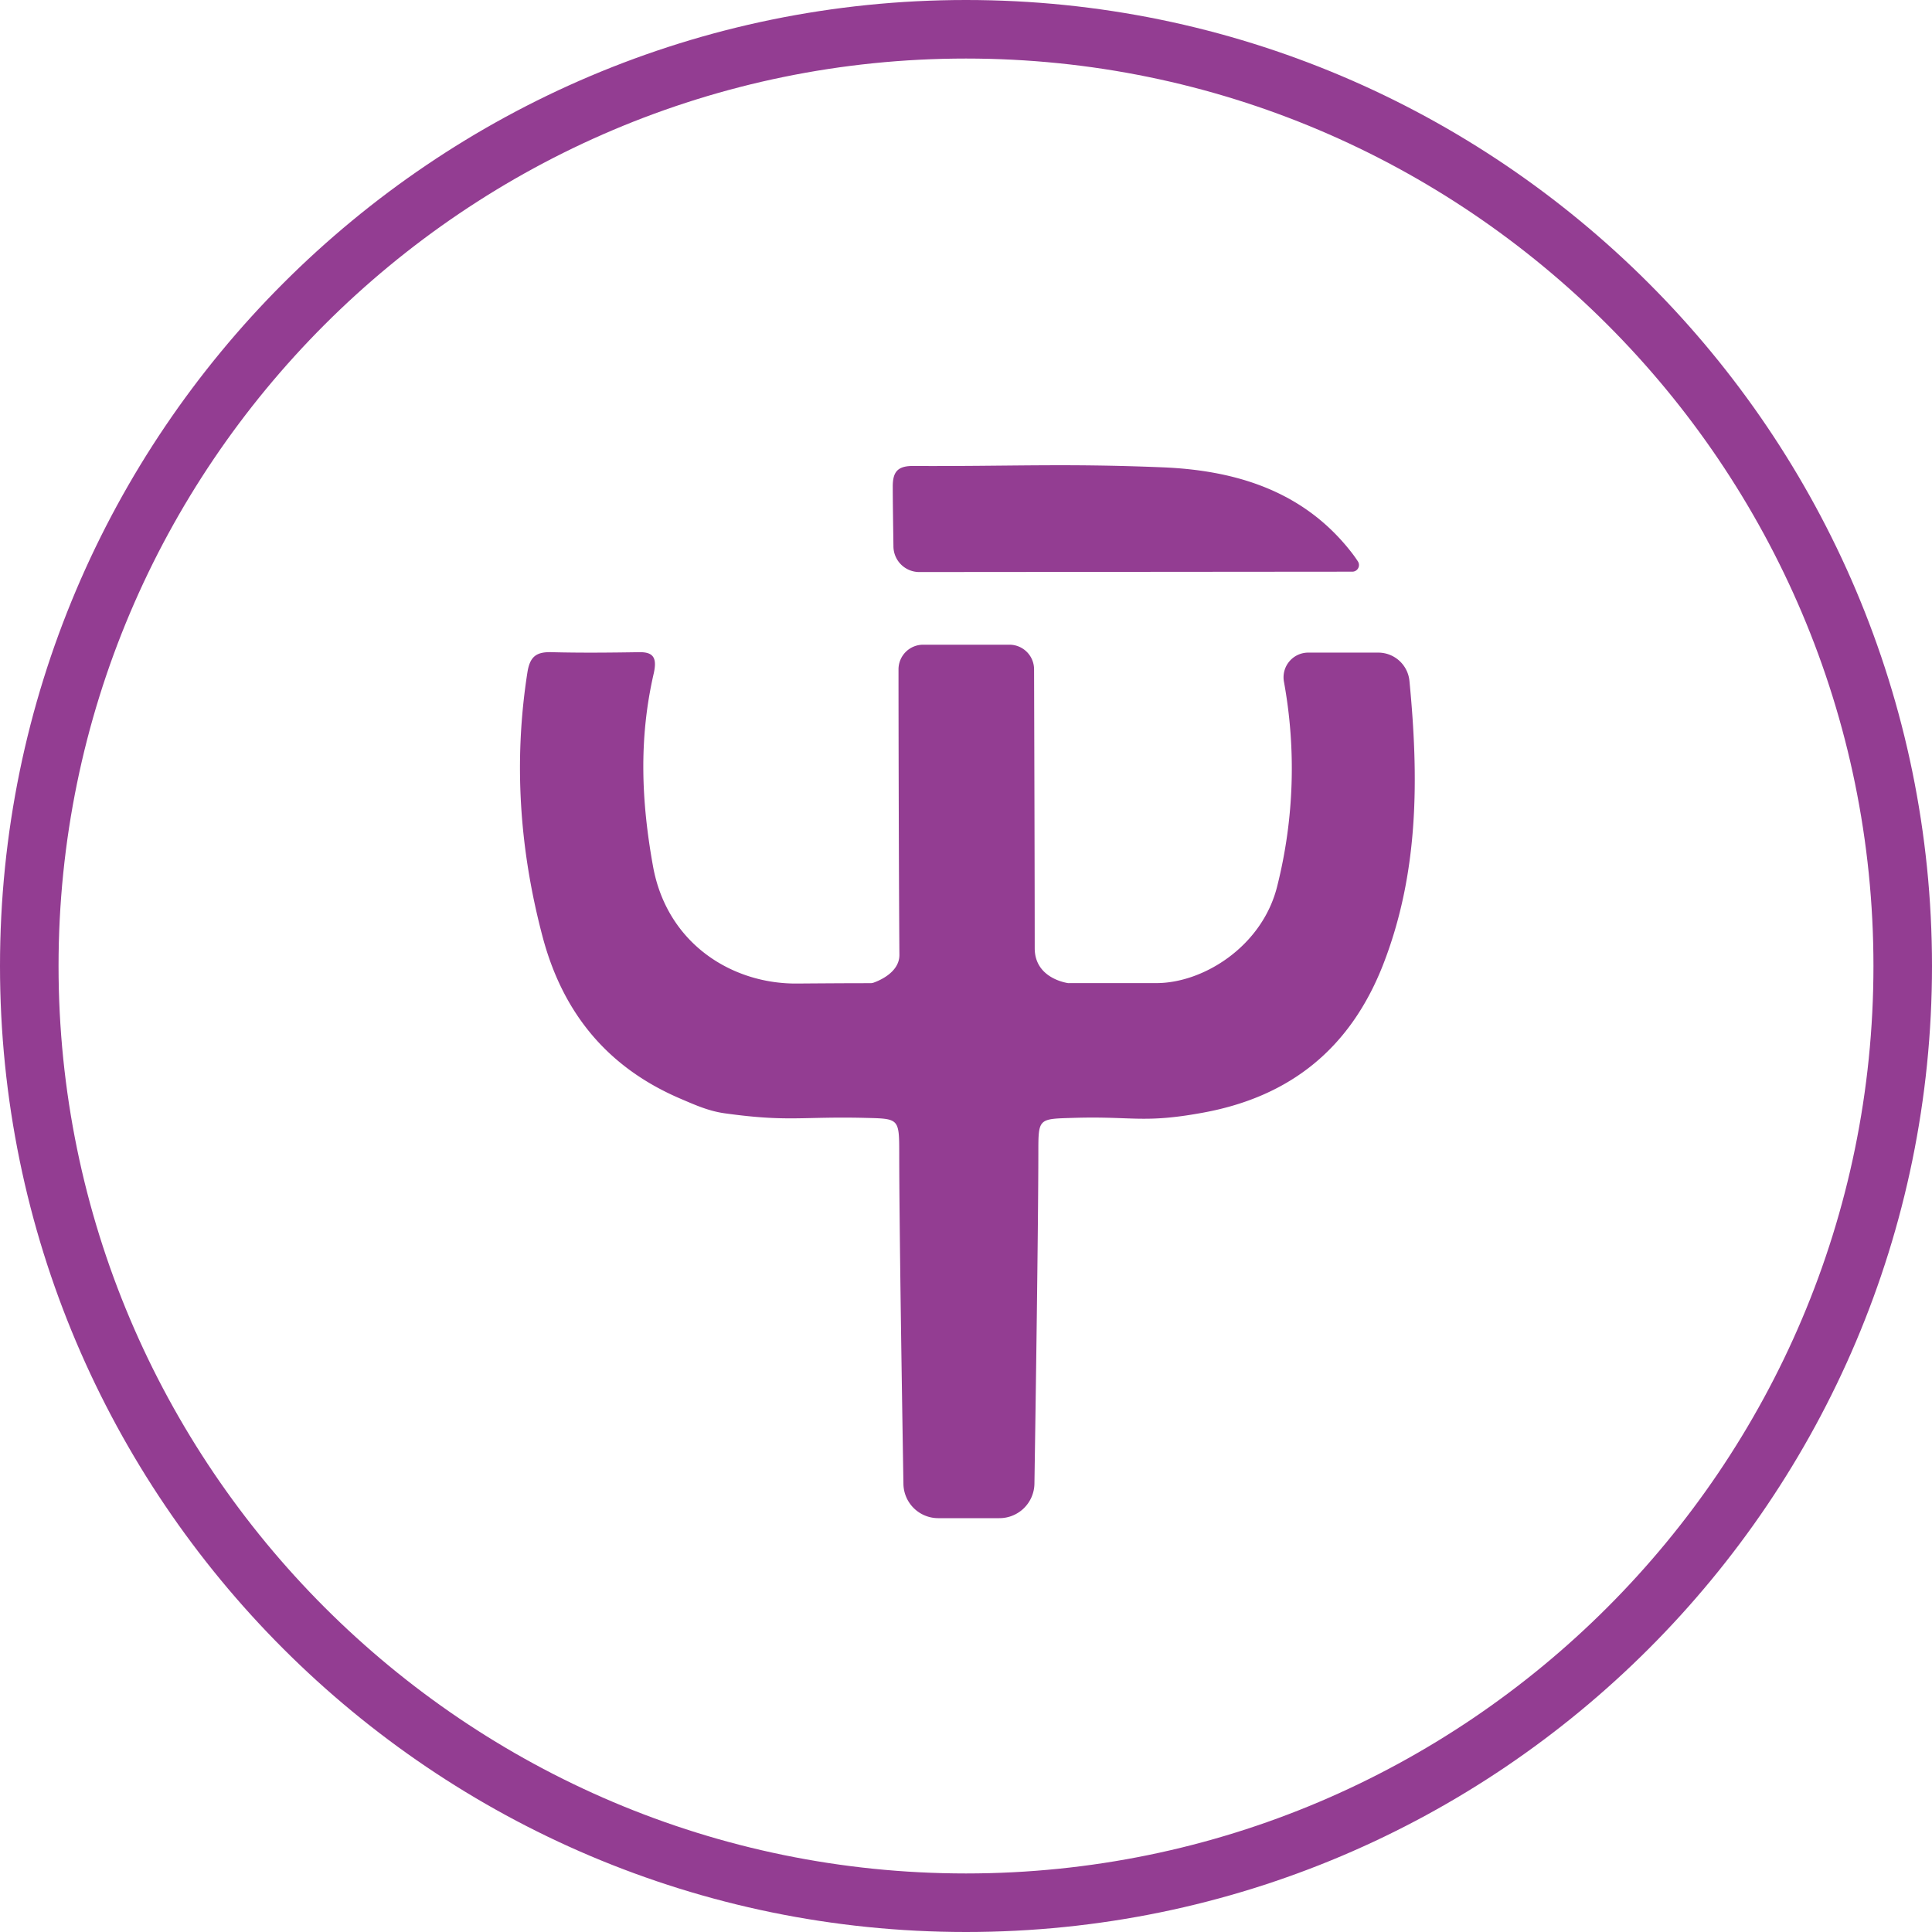 <svg id="Psycho" xmlns="http://www.w3.org/2000/svg" viewBox="0 0 537.58 537.58"><defs><style>.cls-1{fill:#933d92;}</style></defs><title>Psycho_Icon</title><path class="cls-1" d="M284,14.21C135.79,14.21,15.21,134.79,15.21,283S135.79,551.79,284,551.79,552.79,431.21,552.79,283,432.21,14.21,284,14.21Zm0,521.29C144.77,535.5,31.5,422.23,31.5,283S144.77,30.5,284,30.5,536.5,143.77,536.5,283,423.23,535.5,284,535.5Z" transform="translate(-15.21 -14.21)"/><path class="cls-1" d="M398.76,195.8l-19.47,0a6.87,6.87,0,0,0-6.84,8,134.17,134.17,0,0,1-1.83,56.89c-4.07,16.69-20.41,27.06-33.66,27.07-16.37,0-22,0-24.14,0a2.77,2.77,0,0,1-.44,0c-1.49-.24-9.25-1.86-9.26-9.7,0-18.86-.13-61-.18-77.54A6.86,6.86,0,0,0,296,193.6H272.11a6.86,6.86,0,0,0-6.89,6.87c0,16.83.1,60.19.25,79.46,0,4.77-5.47,7.09-7.14,7.69a2.69,2.69,0,0,1-.92.16c-3.05,0-7.23,0-20.4.1-18,.17-36.19-11-40.1-32.64-3.3-18.29-3.95-35.63.21-53.68,1-4.48-.26-5.94-4.07-5.88-8.11.13-16.23.21-24.34,0-4.23-.12-6.05,1.17-6.75,5.64-3.88,24.83-2.19,49.26,4.21,73.48,5.63,21.3,18.11,36.52,38.58,45.21,4,1.71,7.76,3.4,12.27,4,17.56,2.43,21.26.83,38.83,1.25,9.51.23,9.56.07,9.57,9.86,0,19.59.82,70.68,1.17,92a9.68,9.68,0,0,0,9.7,9.52h17a9.74,9.74,0,0,0,9.75-9.59c.33-21.21,1.07-71.82,1.09-92.1,0-9.63,0-9.39,9.71-9.69,16.64-.51,19.46,1.59,36-1.43,24.28-4.41,41-17.81,50.14-41,10.12-25.8,10-52.33,7.41-79.13A8.72,8.72,0,0,0,398.76,195.8Z" transform="translate(-15.21 -14.21)"/><path class="cls-1" d="M271,173.38l120.49-.1a1.85,1.85,0,0,0,1.58-2.82,34.87,34.87,0,0,0-2.17-3c-13.38-16.89-32.29-22.41-52.28-23.22-27.76-1.12-41.68-.24-69.48-.37-4.38,0-5.55,1.88-5.52,5.87,0,4.19.12,11.22.19,16.52A7.19,7.19,0,0,0,271,173.38Z" transform="translate(-15.21 -14.21)"/></svg>